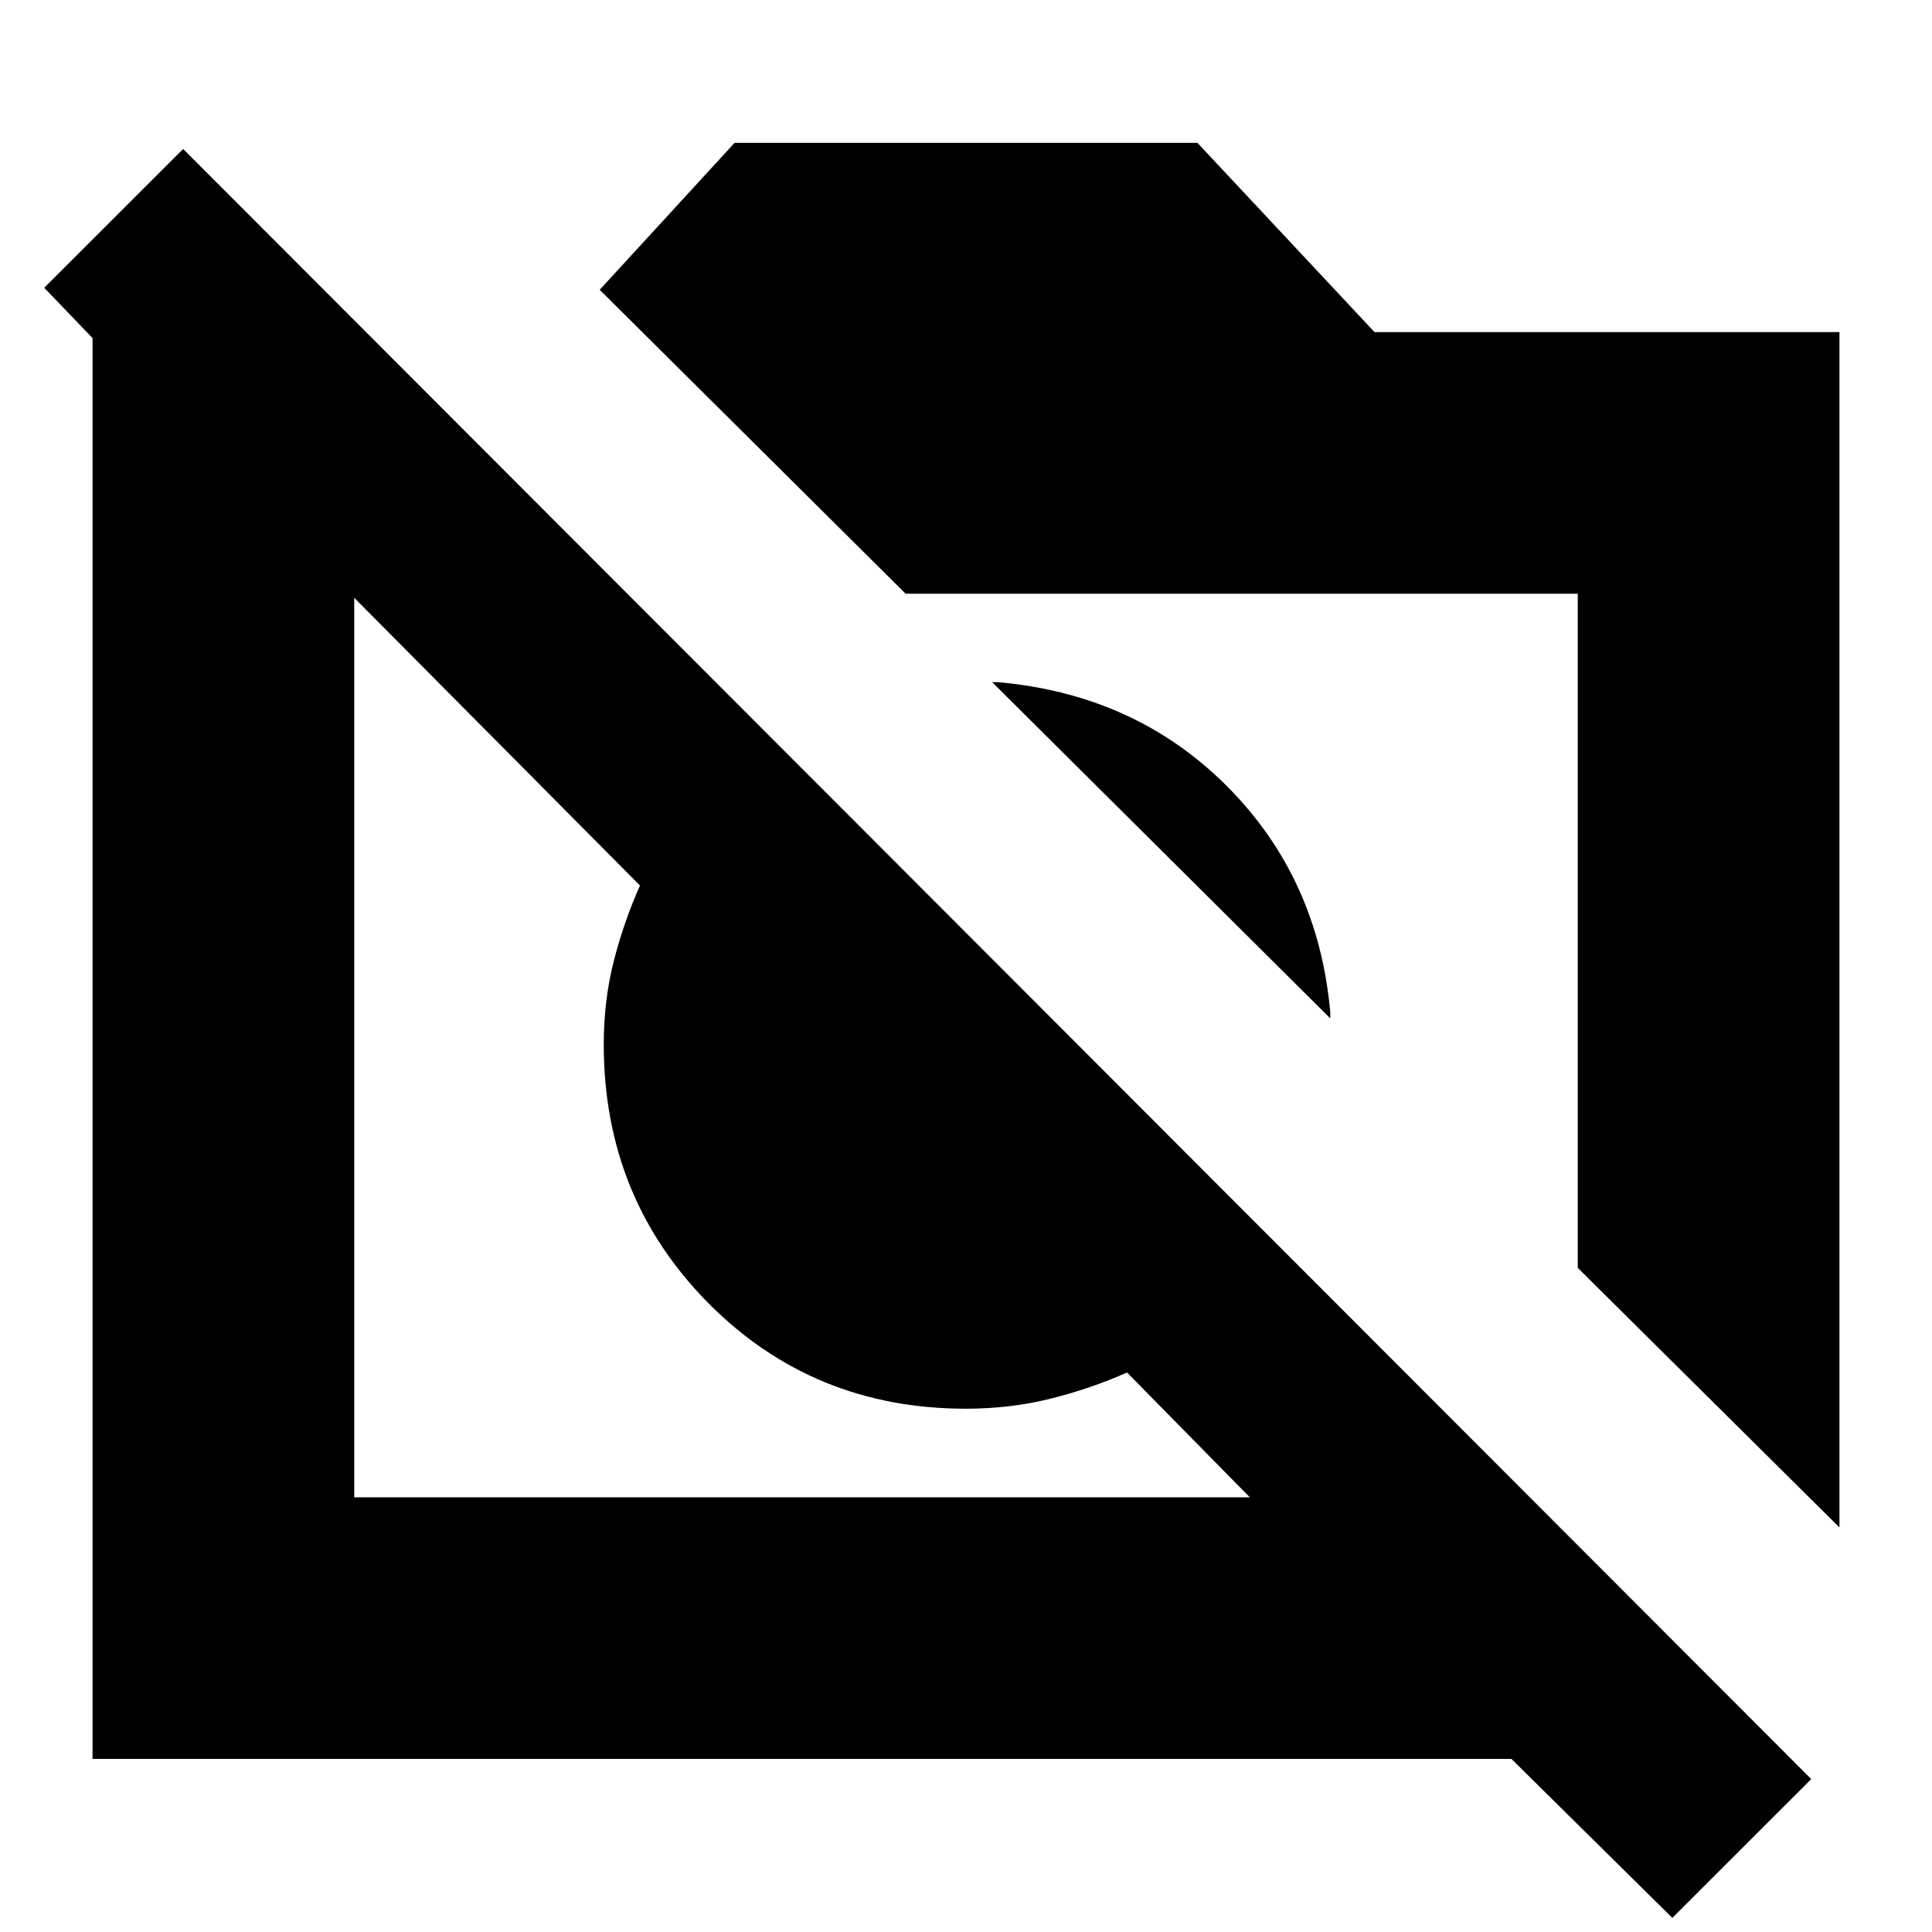 <svg xmlns="http://www.w3.org/2000/svg" height="20" width="20"><path d="M17.312 19.854 15.646 18.208H0.958V3.5L0.458 2.979L1.896 1.542L18.75 18.417ZM3.667 15.5H12.938L11.667 14.208Q11.292 14.375 10.875 14.479Q10.458 14.583 10 14.583Q8.417 14.583 7.333 13.49Q6.25 12.396 6.25 10.812Q6.25 10.354 6.354 9.948Q6.458 9.542 6.625 9.167L3.625 6.146H3.667ZM19.042 15.812 16.333 13.125V6.146H9.375L6.208 3L7.604 1.479H12.396L14.229 3.438H19.042ZM13.771 10.542 10.271 7.062Q10.292 7.062 10.302 7.062Q10.312 7.062 10.333 7.062Q11.75 7.188 12.698 8.135Q13.646 9.083 13.771 10.479Q13.771 10.521 13.771 10.521Q13.771 10.521 13.771 10.542ZM9.146 11.688ZM12.229 9.021Z"/></svg>